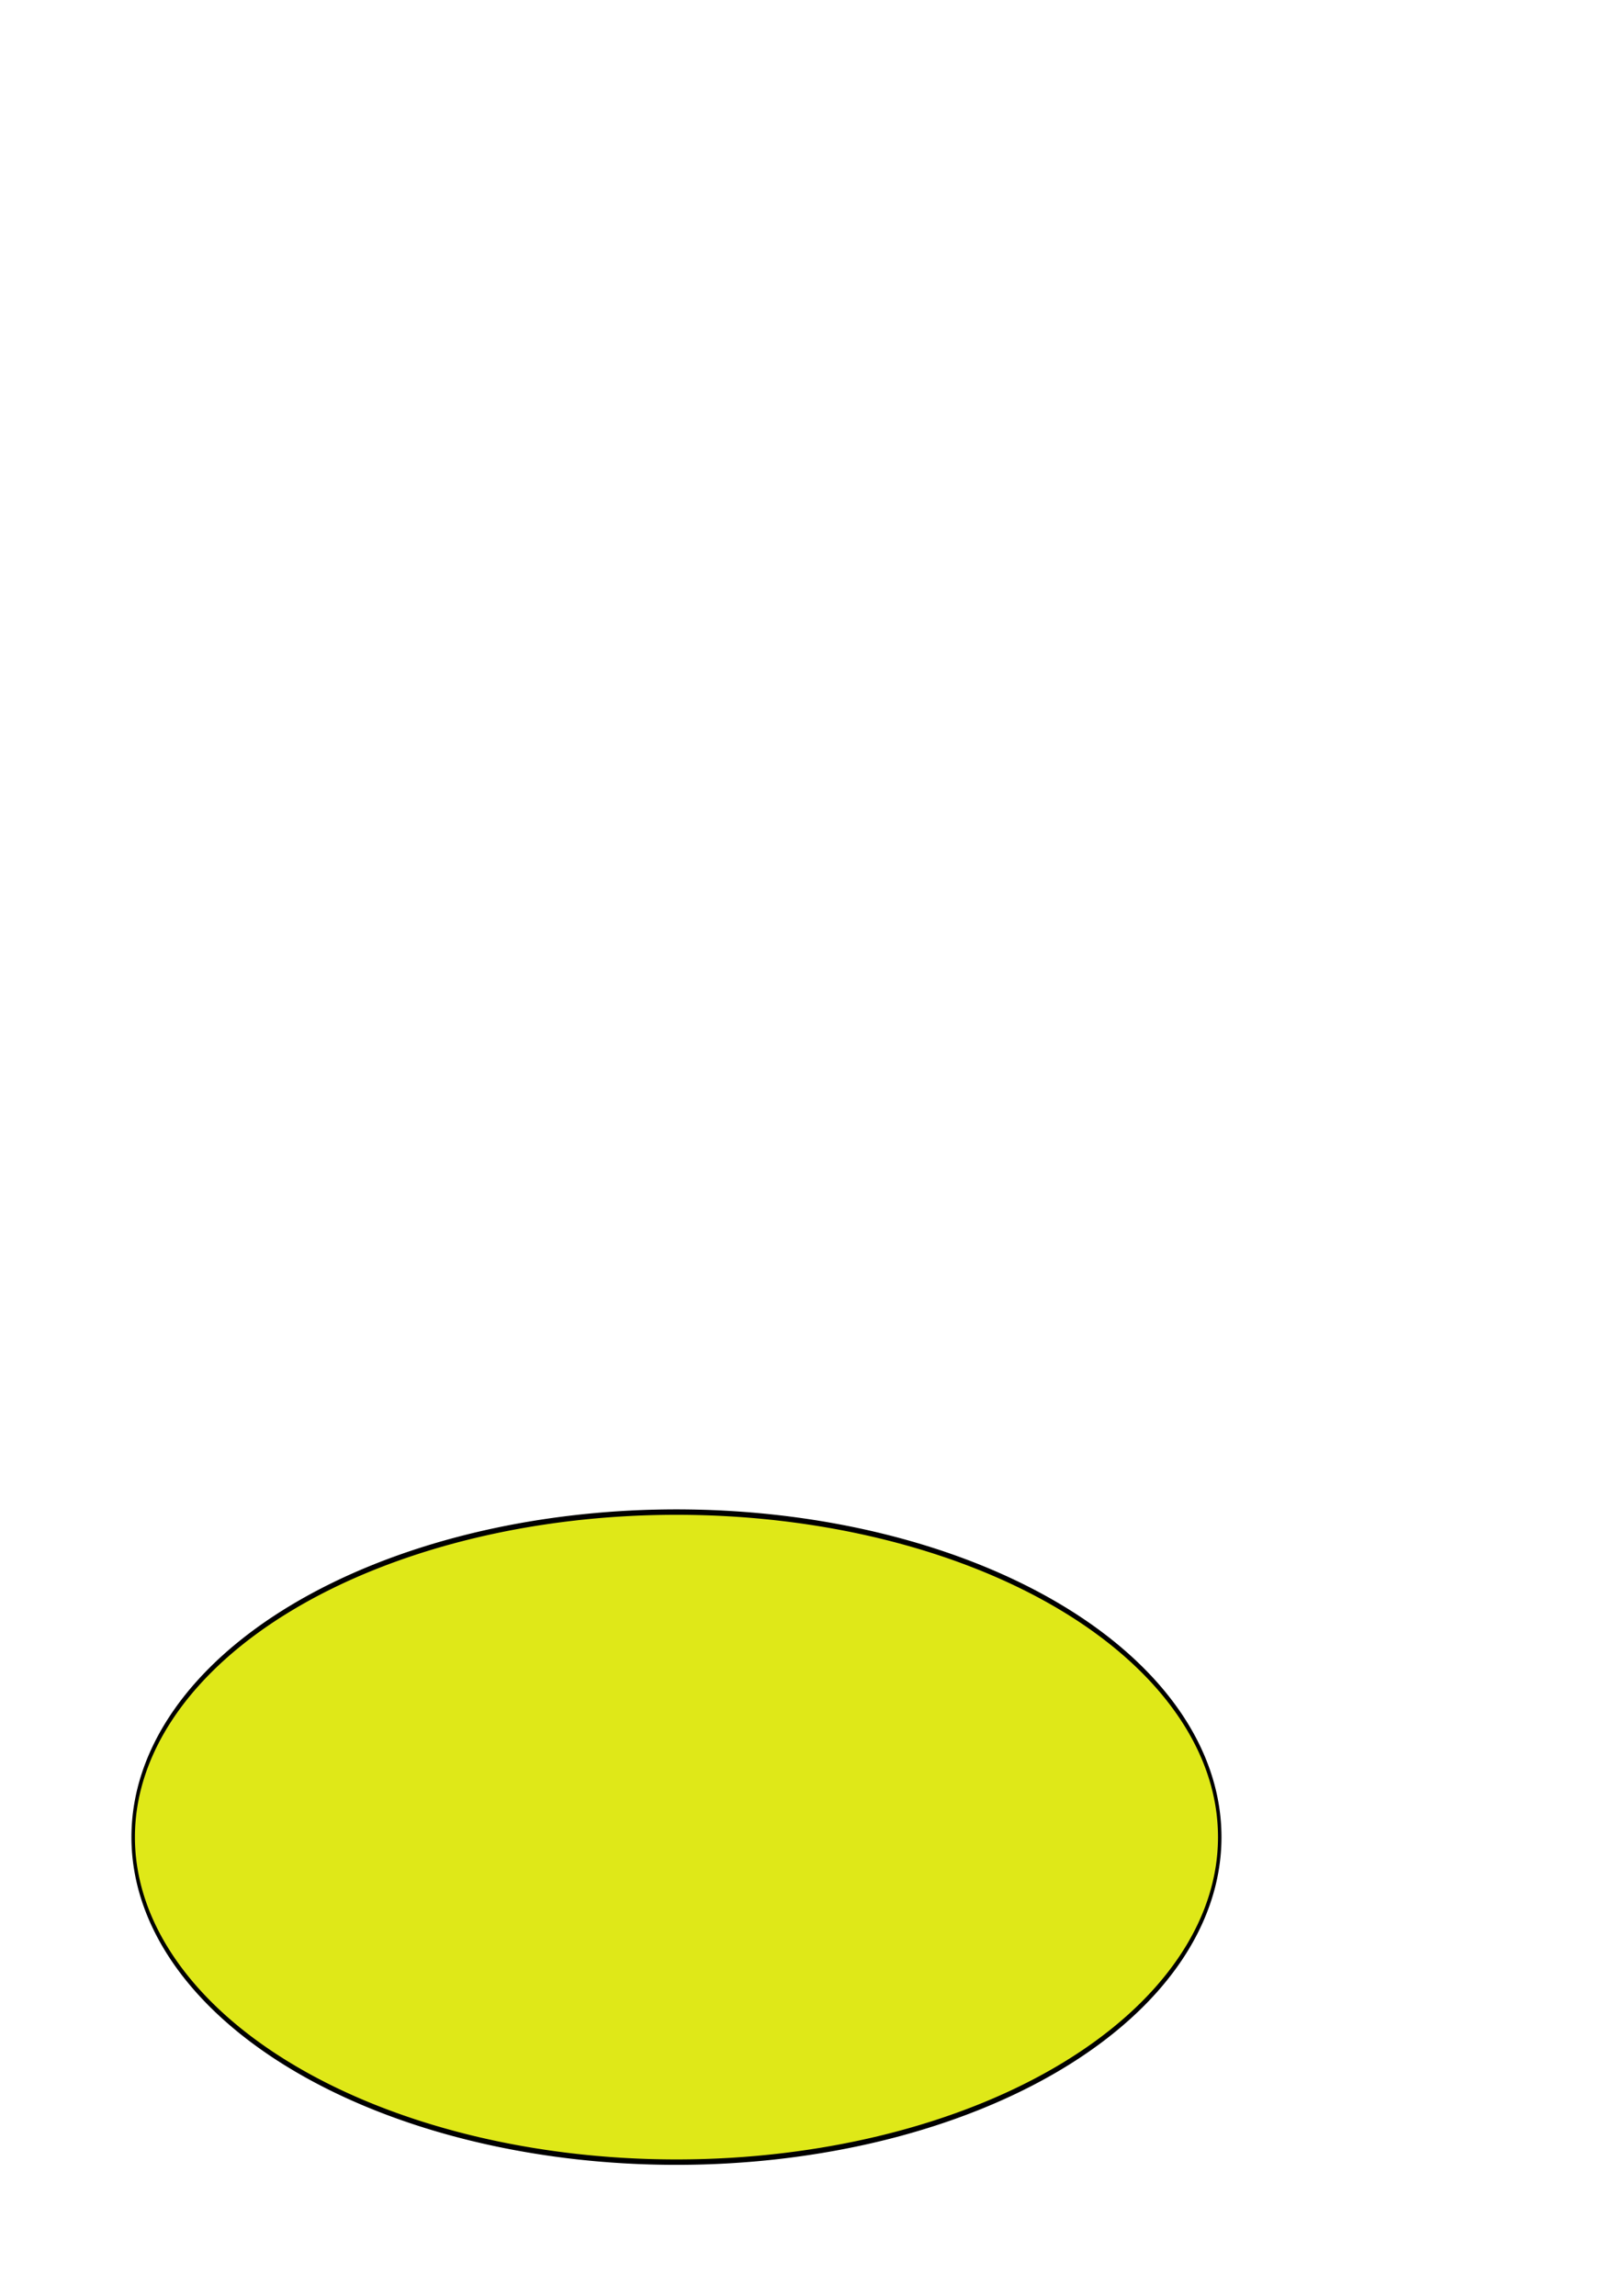 <?xml version="1.0" encoding="UTF-8" standalone="no"?>
<!-- Created with Inkscape (http://www.inkscape.org/) -->

<svg
   xmlns:dc="http://purl.org/dc/elements/1.1/"
   xmlns:cc="http://creativecommons.org/ns#"
   xmlns:rdf="http://www.w3.org/1999/02/22-rdf-syntax-ns#"
   xmlns:svg="http://www.w3.org/2000/svg"
   xmlns="http://www.w3.org/2000/svg"
   xmlns:sodipodi="http://sodipodi.sourceforge.net/DTD/sodipodi-0.dtd"
   xmlns:inkscape="http://www.inkscape.org/namespaces/inkscape"
   width="744.094"
   height="1052.362"
   id="svg2"
   version="1.1"
   inkscape:version="0.48.4 r9939"
   sodipodi:docname="popupBackground.svg">
  <defs
     id="defs4" />
  <sodipodi:namedview
     id="base"
     pagecolor="#ffffff"
     bordercolor="#666666"
     borderopacity="1.0"
     inkscape:pageopacity="0.0"
     inkscape:pageshadow="2"
     inkscape:zoom="0.98994949"
     inkscape:cx="72.449252"
     inkscape:cy="234.3927"
     inkscape:document-units="px"
     inkscape:current-layer="layer1"
     showgrid="false"
     inkscape:window-width="1920"
     inkscape:window-height="1021"
     inkscape:window-x="0"
     inkscape:window-y="27"
     inkscape:window-maximized="1" />
  <g
     inkscape:label="Layer 1"
     inkscape:groupmode="layer"
     id="layer1">
    <path
       sodipodi:type="arc"
       style="fill:#dce500;fill-opacity:0.905;stroke:#000000;stroke-width:1.139;stroke-linejoin:round;stroke-miterlimit:4;stroke-opacity:1;stroke-dasharray:none"
       id="path3755"
       sodipodi:cx="351.02802"
       sodipodi:cy="854.87738"
       sodipodi:rx="178.29193"
       sodipodi:ry="68.185295"
       d="m 529.32,854.877 a 178.292,68.185 0 1 1 -356.584,0 178.292,68.185 0 1 1 356.584,0 z"
       transform="matrix(1.397,0,0,2.185,-180.251,-1025.801)"
       inkscape:export-filename="/home/ivan/git/AkariDroid/source/assets/gfx/popupBackground.png"
       inkscape:export-xdpi="90"
       inkscape:export-ydpi="90" />
  </g>
</svg>
